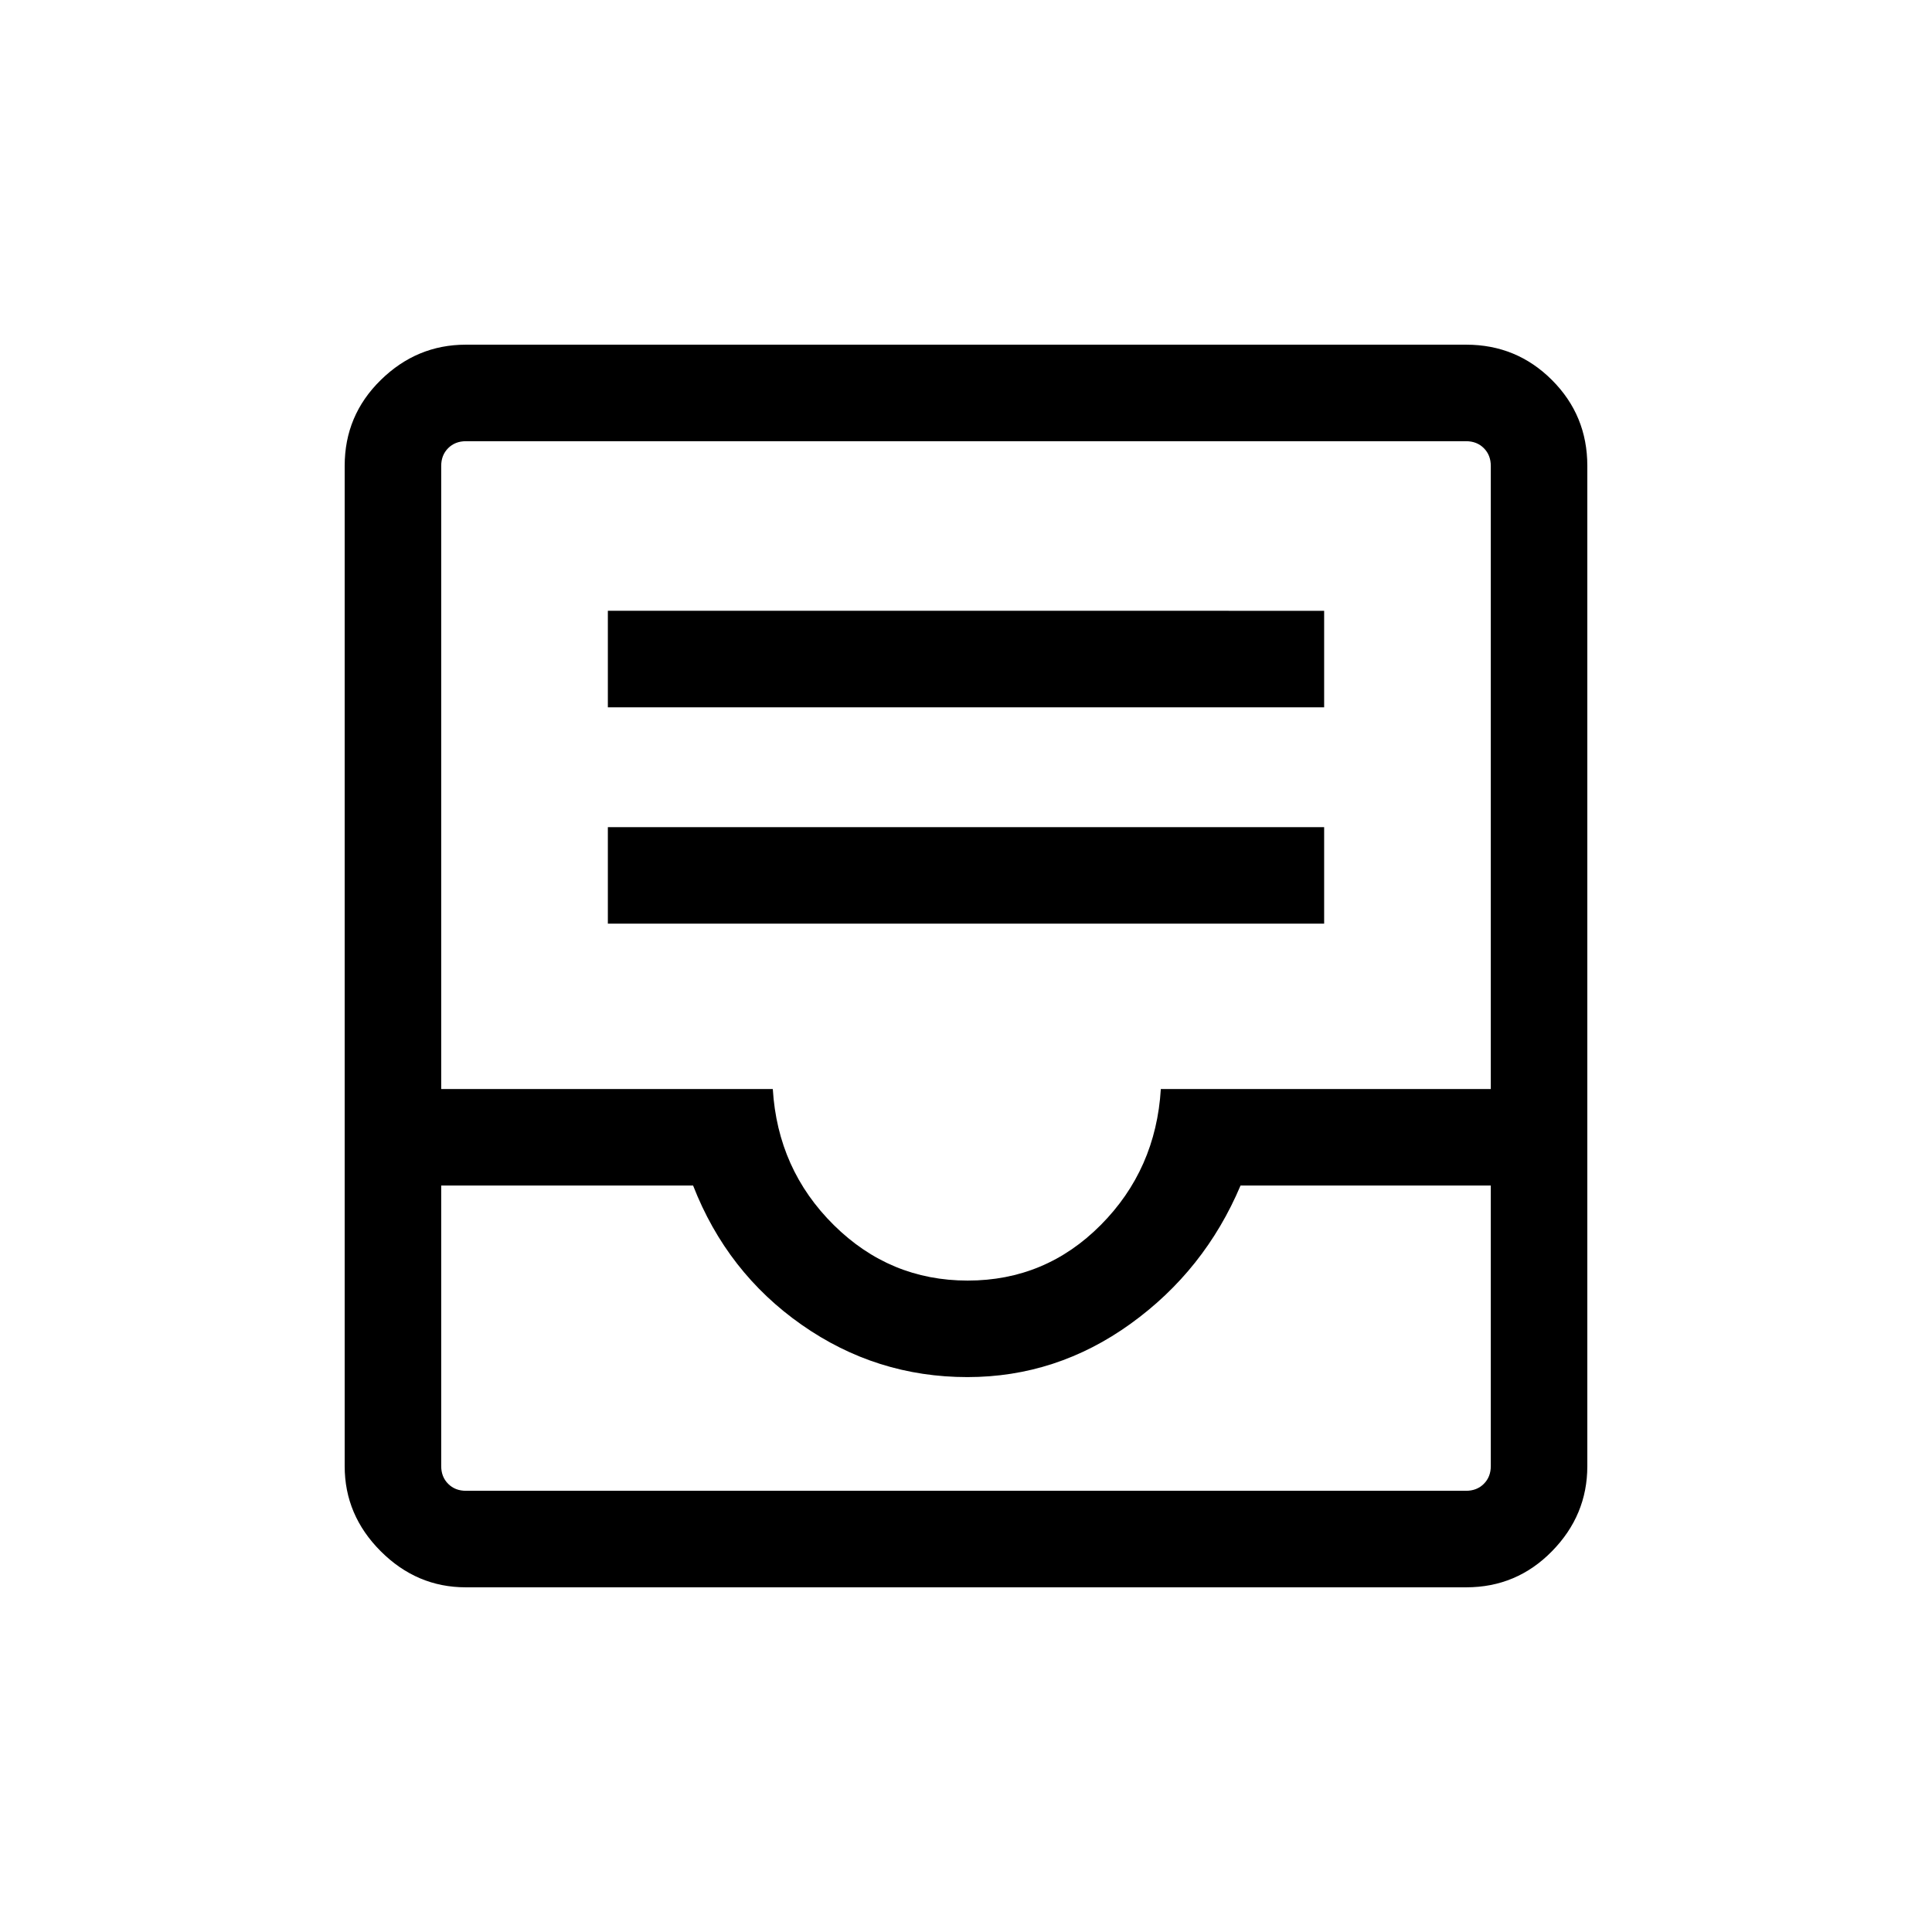 <svg xmlns="http://www.w3.org/2000/svg" height="20" viewBox="0 -960 960 960" width="20"><path d="M231.45-171.27q-24.35 0-42.26-17.92-17.92-17.91-17.92-42.26v-497.1q0-25.05 17.92-42.61 17.91-17.57 42.26-17.57h497.1q25.05 0 42.61 17.57 17.57 17.56 17.57 42.61v497.1q0 24.35-17.57 42.26-17.56 17.92-42.61 17.92h-497.1Zm.09-47.96h496.92q5.39 0 8.85-3.46t3.46-8.85v-139.38H616.42q-17.84 42.19-54.63 68.69-36.78 26.5-81.08 26.5-45.29 0-82.38-26-37.1-26-53.94-69.19H219.23v139.38q0 5.39 3.46 8.85t8.85 3.46Zm249.3-104.46q38.66 0 66.1-27.6 27.44-27.59 29.87-67.59h163.96v-309.58q0-5.39-3.46-8.85t-8.85-3.46H231.54q-5.39 0-8.85 3.46t-3.46 8.85v309.58H384q2.42 40 30.3 67.59 27.88 27.6 66.54 27.6Zm-249.3 104.46H219.23 740.77 231.54Zm70.5-281.81h355.92V-549H302.04v47.96Zm0-107.5h355.92v-47.96H302.04v47.96Z"/></svg>